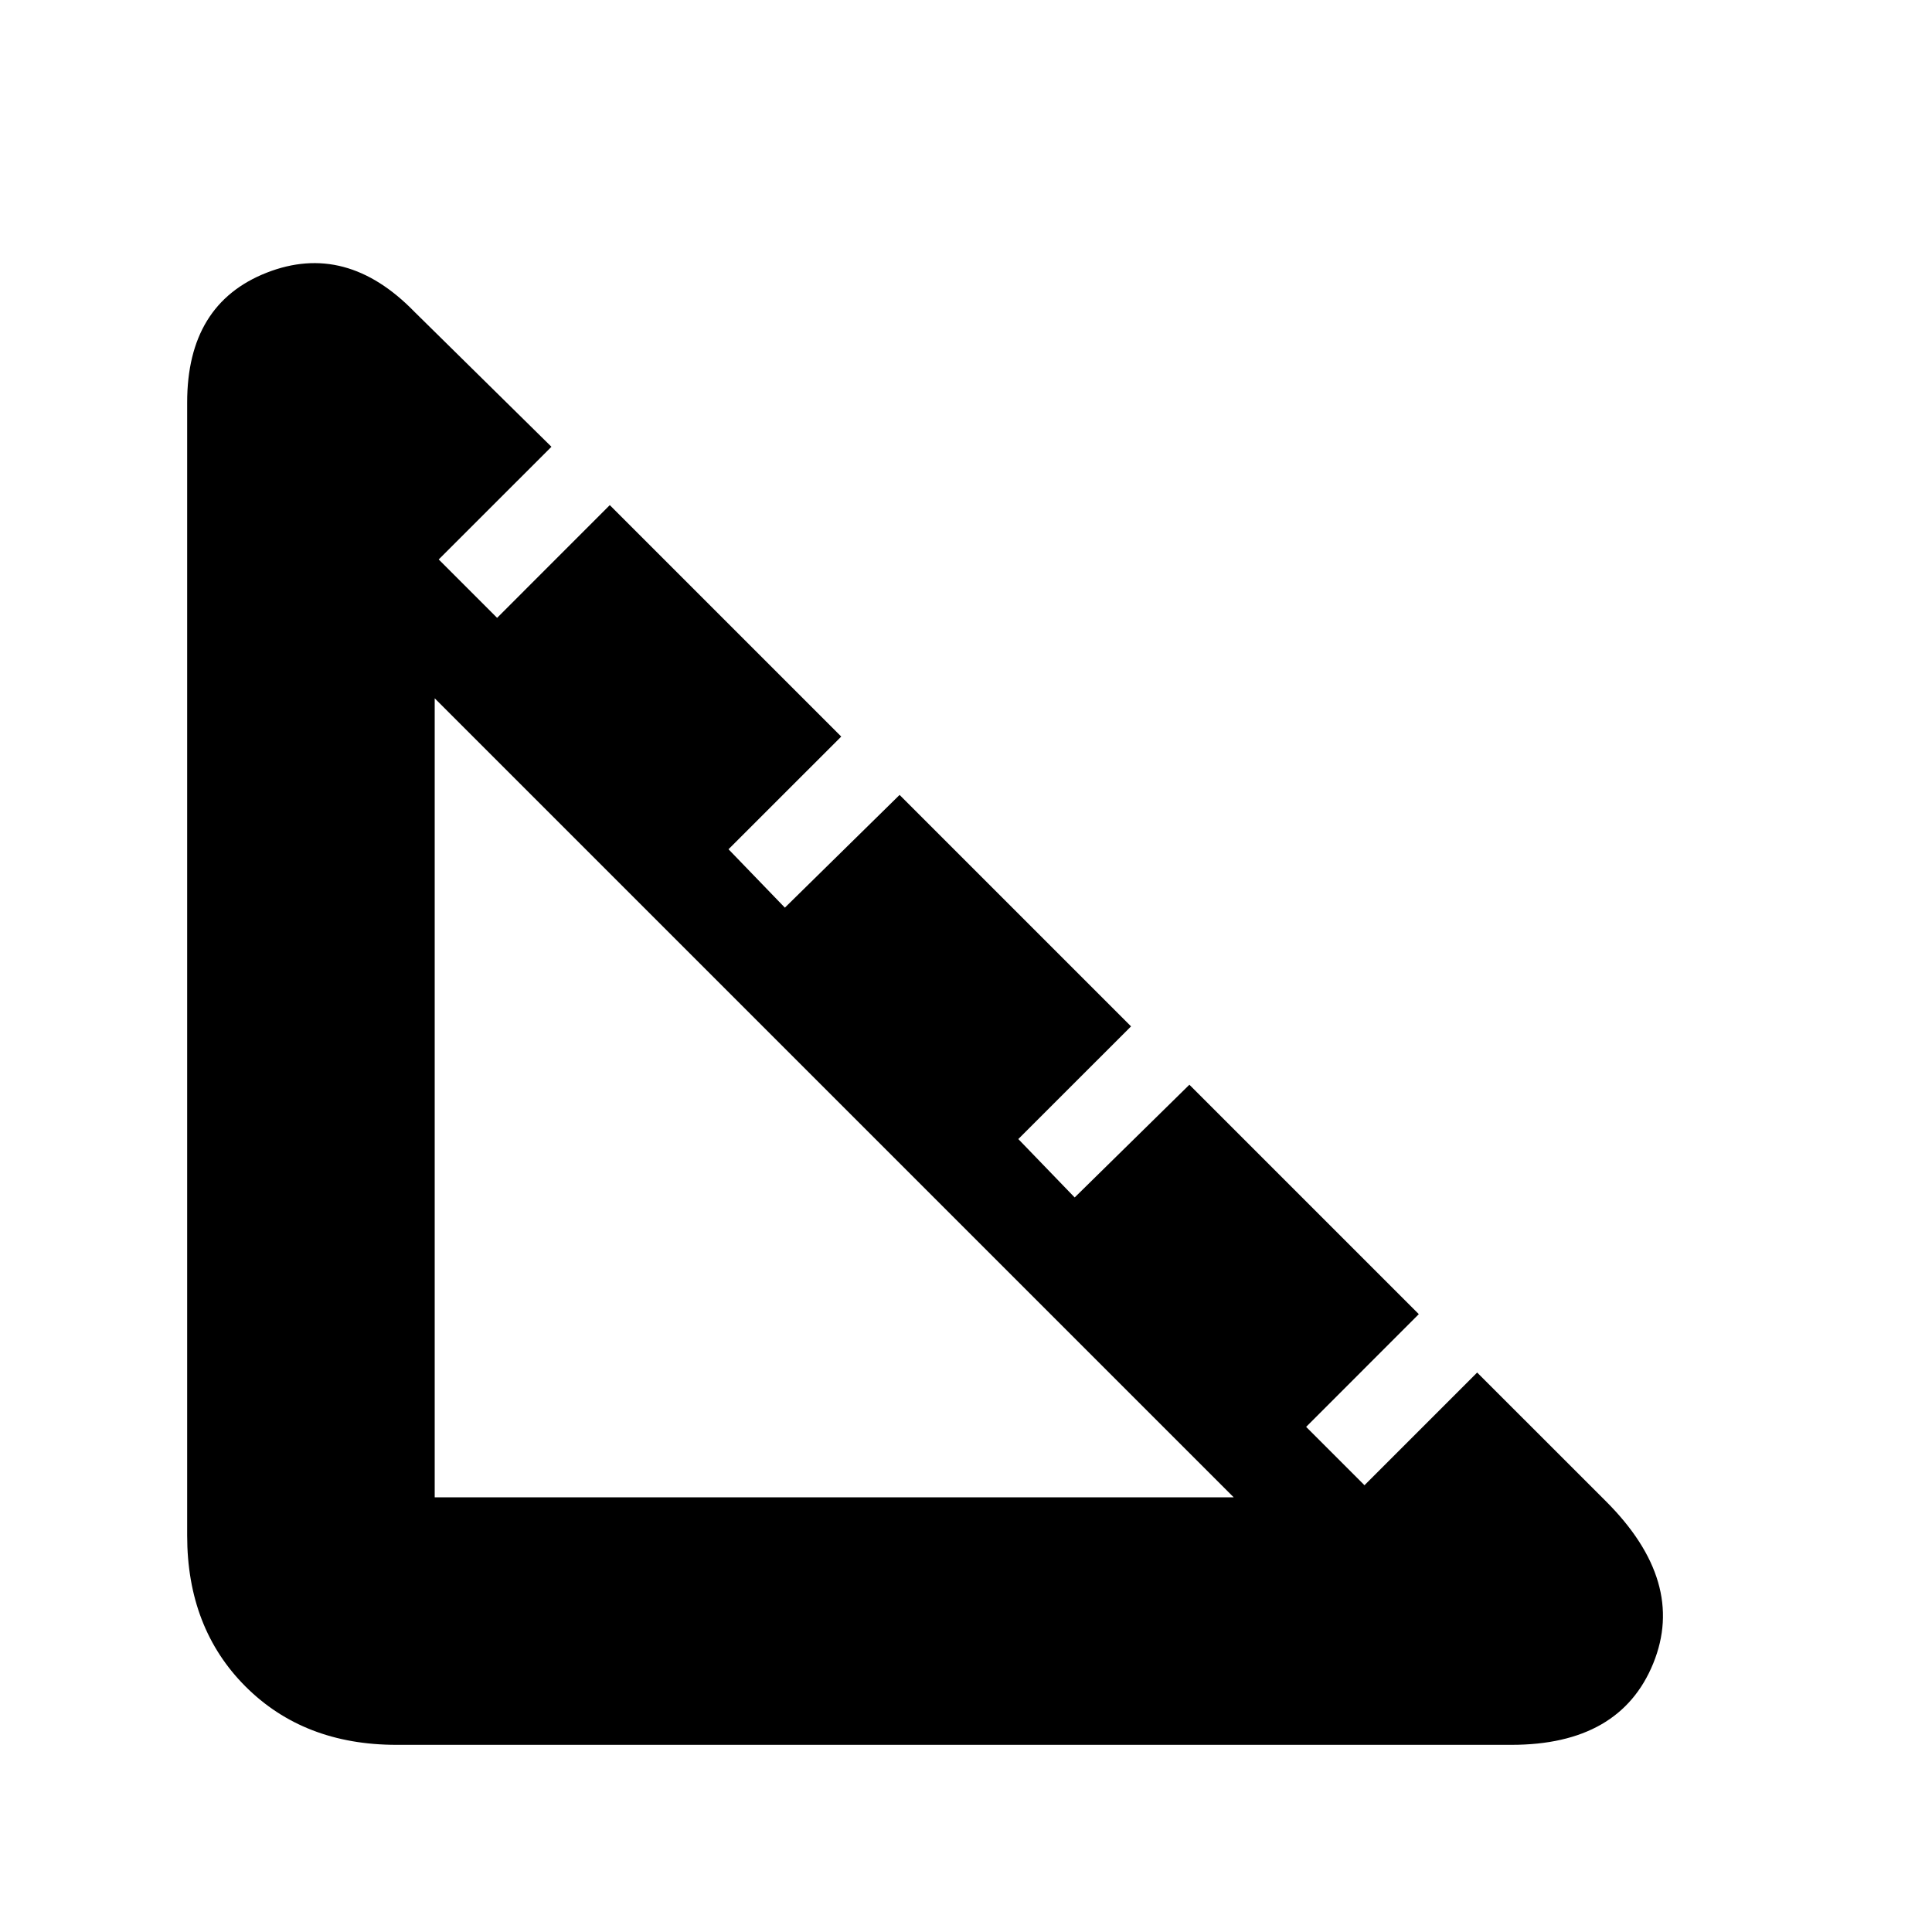 <svg xmlns="http://www.w3.org/2000/svg" height="40" width="40"><path d="M31.292 36.125H8.208Q6.292 36.125 5.083 34.917Q3.875 33.708 3.875 31.792V8.333Q3.875 6.292 5.521 5.646Q7.167 5 8.583 6.458L11.417 9.25L9.083 11.583L10.292 12.792L12.625 10.458L17.417 15.25L15.083 17.583L16.25 18.792L18.625 16.458L23.417 21.25L21.083 23.583L22.25 24.792L24.625 22.458L29.375 27.208L27.042 29.542L28.25 30.75L30.583 28.417L33.25 31.083Q34.917 32.75 34.229 34.438Q33.542 36.125 31.292 36.125ZM9 14.458V31Q9 31 9 31Q9 31 9 31H25.542Z"/></svg>